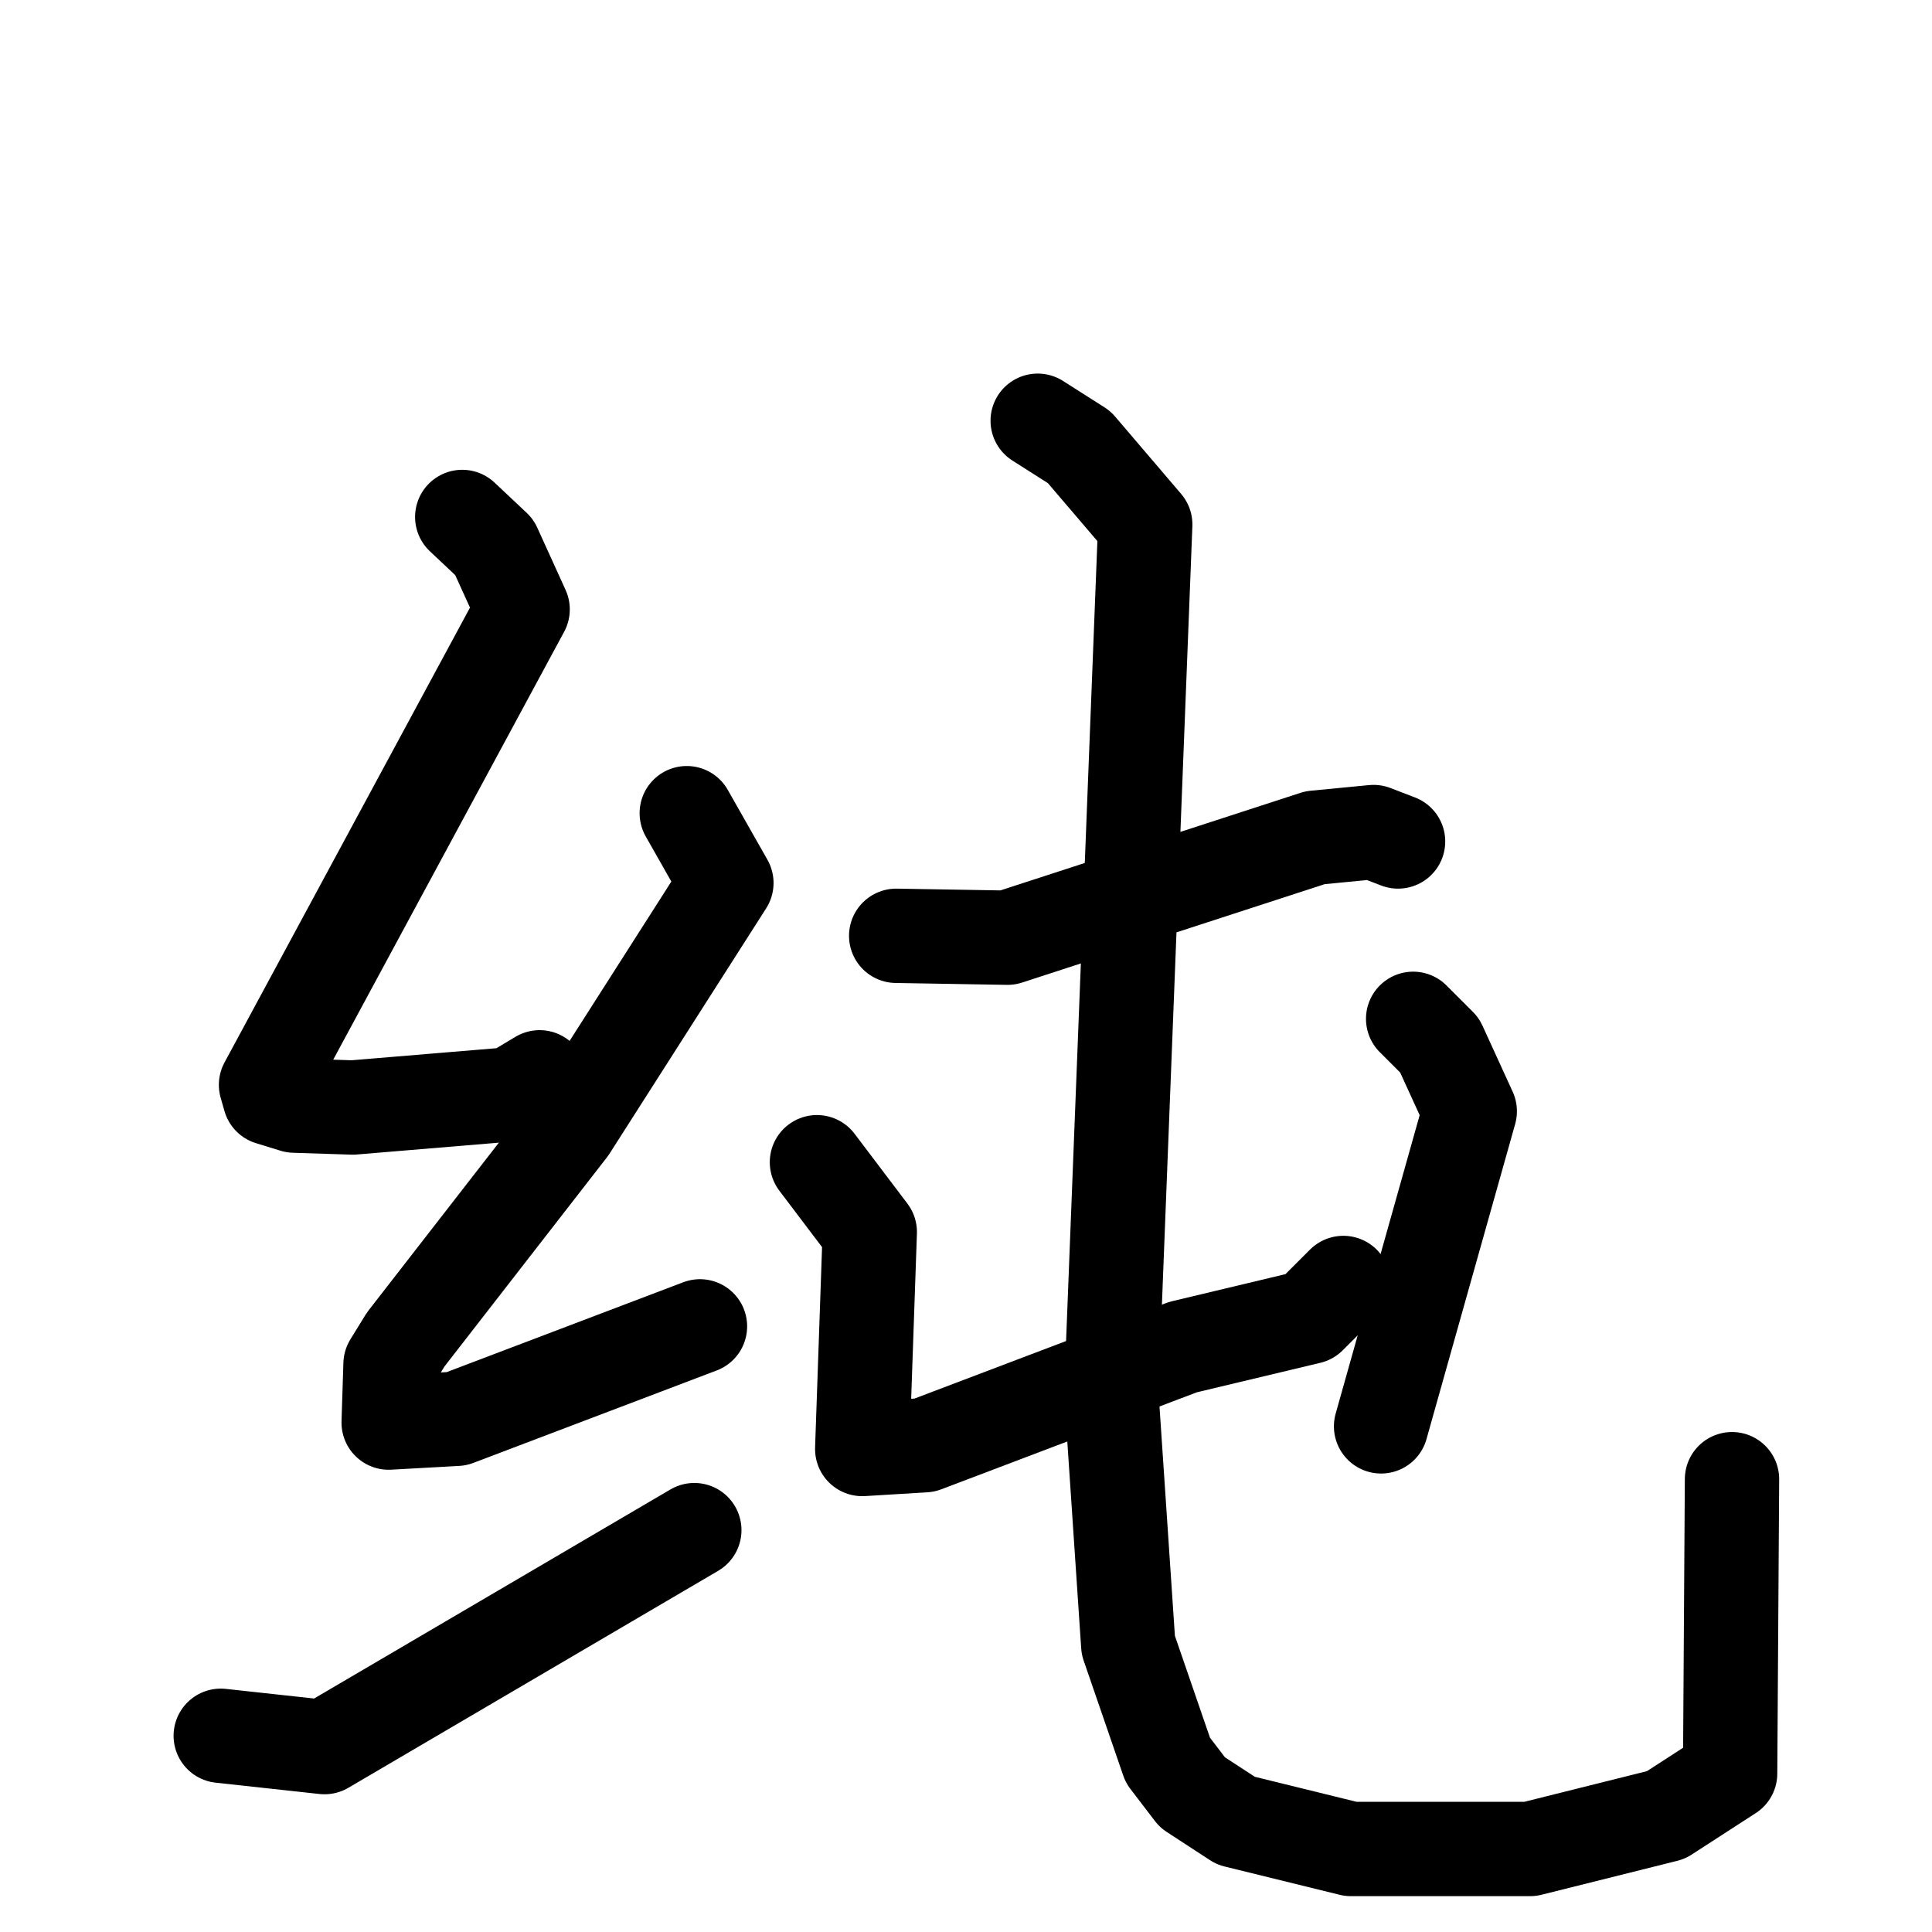 <svg xmlns="http://www.w3.org/2000/svg" viewBox="0 0 1024 1024">
  <g style="fill:none;stroke:#000000;stroke-width:50;stroke-linecap:round;stroke-linejoin:round;" transform="scale(1, 1) translate(0, 0)">
    <path d="M 245.0,274.0 L 262.0,290.0 L 277.0,323.0 L 141.0,575.0 L 143.0,582.0 L 156.0,586.0 L 187.0,587.0 L 271.0,580.0 L 286.0,571.0"/>
    <path d="M 364.0,431.0 L 385.0,468.0 L 302.0,598.0 L 215.0,710.0 L 207.0,723.0 L 206.0,754.0 L 242.0,752.0 L 371.0,703.0"/>
    <path d="M 117.0,920.0 L 172.0,926.0 L 368.0,811.0"/>
    <path d="M 475.0,496.0 L 534.0,497.0 L 697.0,444.0 L 728.0,441.0 L 741.0,446.0"/>
    <path d="M 433.0,616.0 L 461.0,653.0 L 457.0,768.0 L 490.0,766.0 L 627.0,714.0 L 694.0,698.0 L 712.0,680.0"/>
    <path d="M 749.0,540.0 L 763.0,554.0 L 779.0,589.0 L 732.0,756.0"/>
    <path d="M 550.0,223.0 L 572.0,237.0 L 607.0,278.0 L 589.0,738.0 L 598.0,872.0 L 619.0,933.0 L 632.0,950.0 L 655.0,965.0 L 716.0,980.0 L 811.0,980.0 L 883.0,962.0 L 917.0,940.0 L 918.0,784.0"/>
  </g>
</svg>
